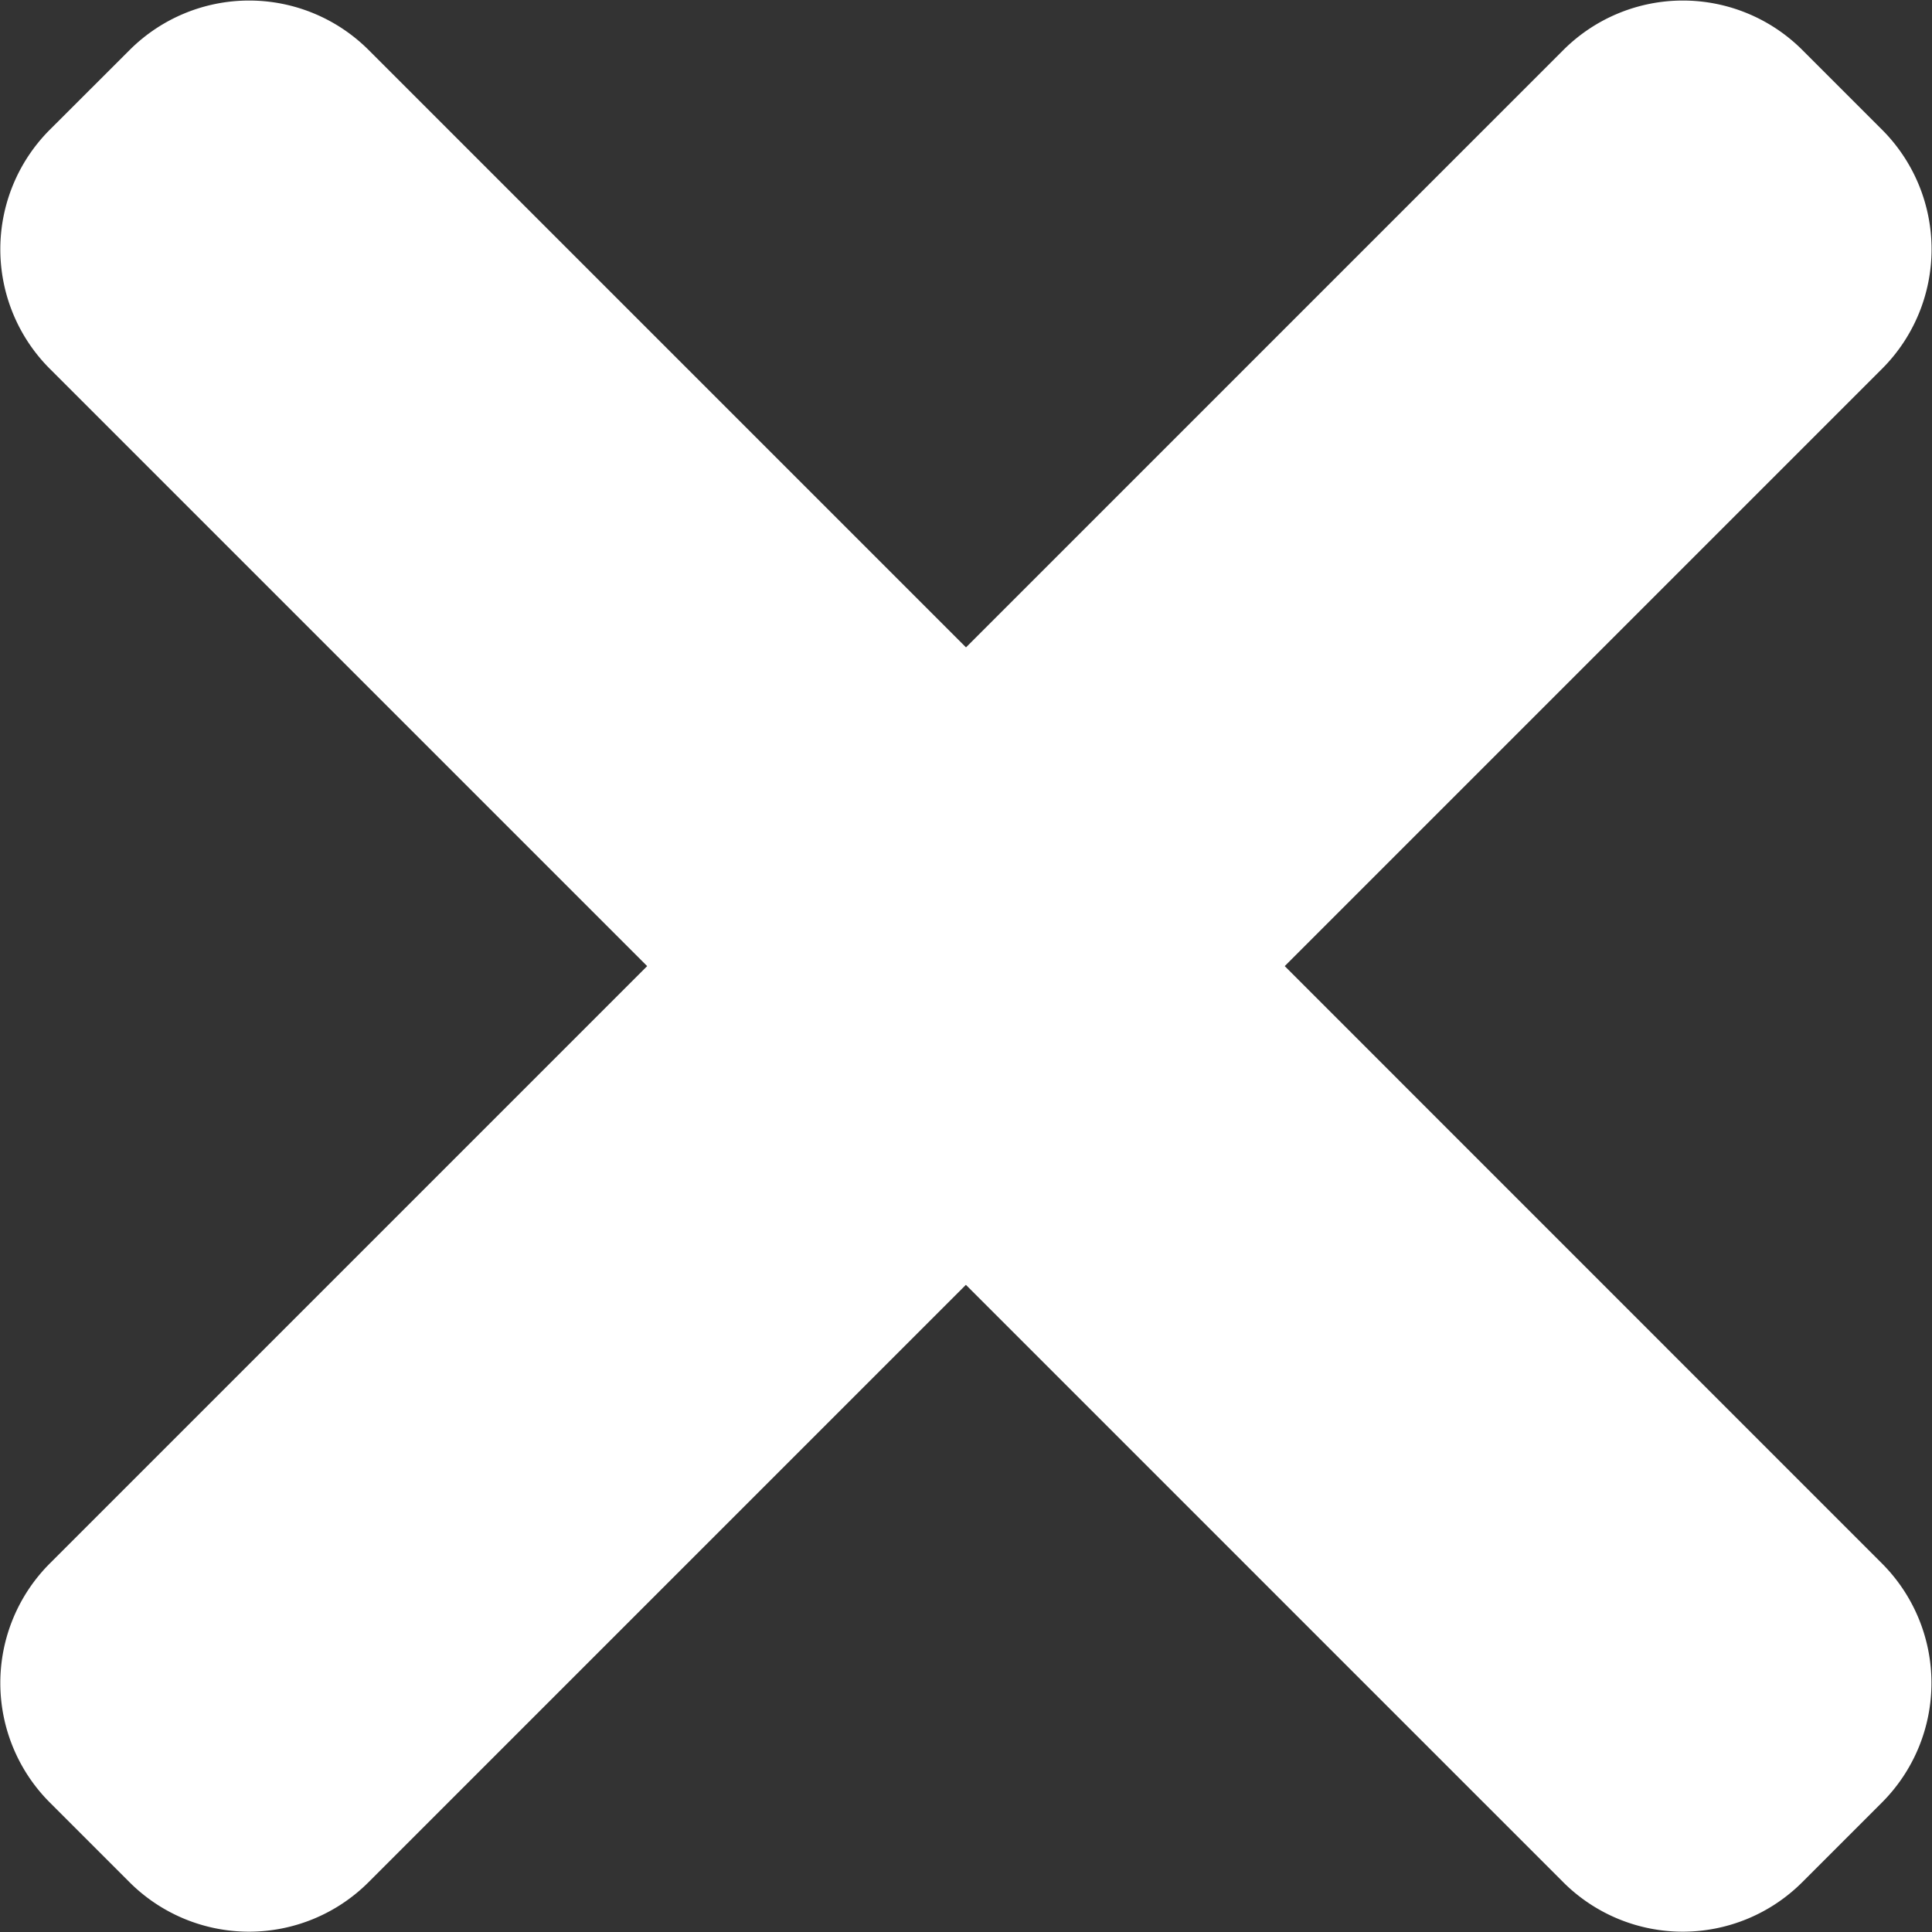 <svg xmlns="http://www.w3.org/2000/svg" width="17.142" height="17.142" viewBox="0 0 17.142 17.142"><rect x="0" y="0" width="17.142" height="17.142" fill="#333333" stroke="none"/><path d="M14.828,12l5.3-5.3a1.5,1.5,0,0,0,0-2.121l-.707-.707a1.5,1.5,0,0,0-2.121,0L12,9.172l-5.3-5.3a1.5,1.5,0,0,0-2.121,0l-.708.707a1.5,1.5,0,0,0,0,2.121l5.3,5.3-5.3,5.3a1.5,1.5,0,0,0,0,2.121l.707.707a1.5,1.5,0,0,0,2.121,0l5.3-5.3,5.3,5.3a1.5,1.5,0,0,0,2.121,0l.707-.707a1.5,1.5,0,0,0,0-2.121Z" transform="translate(-3.429 -3.428)" fill="#fff"/></svg>